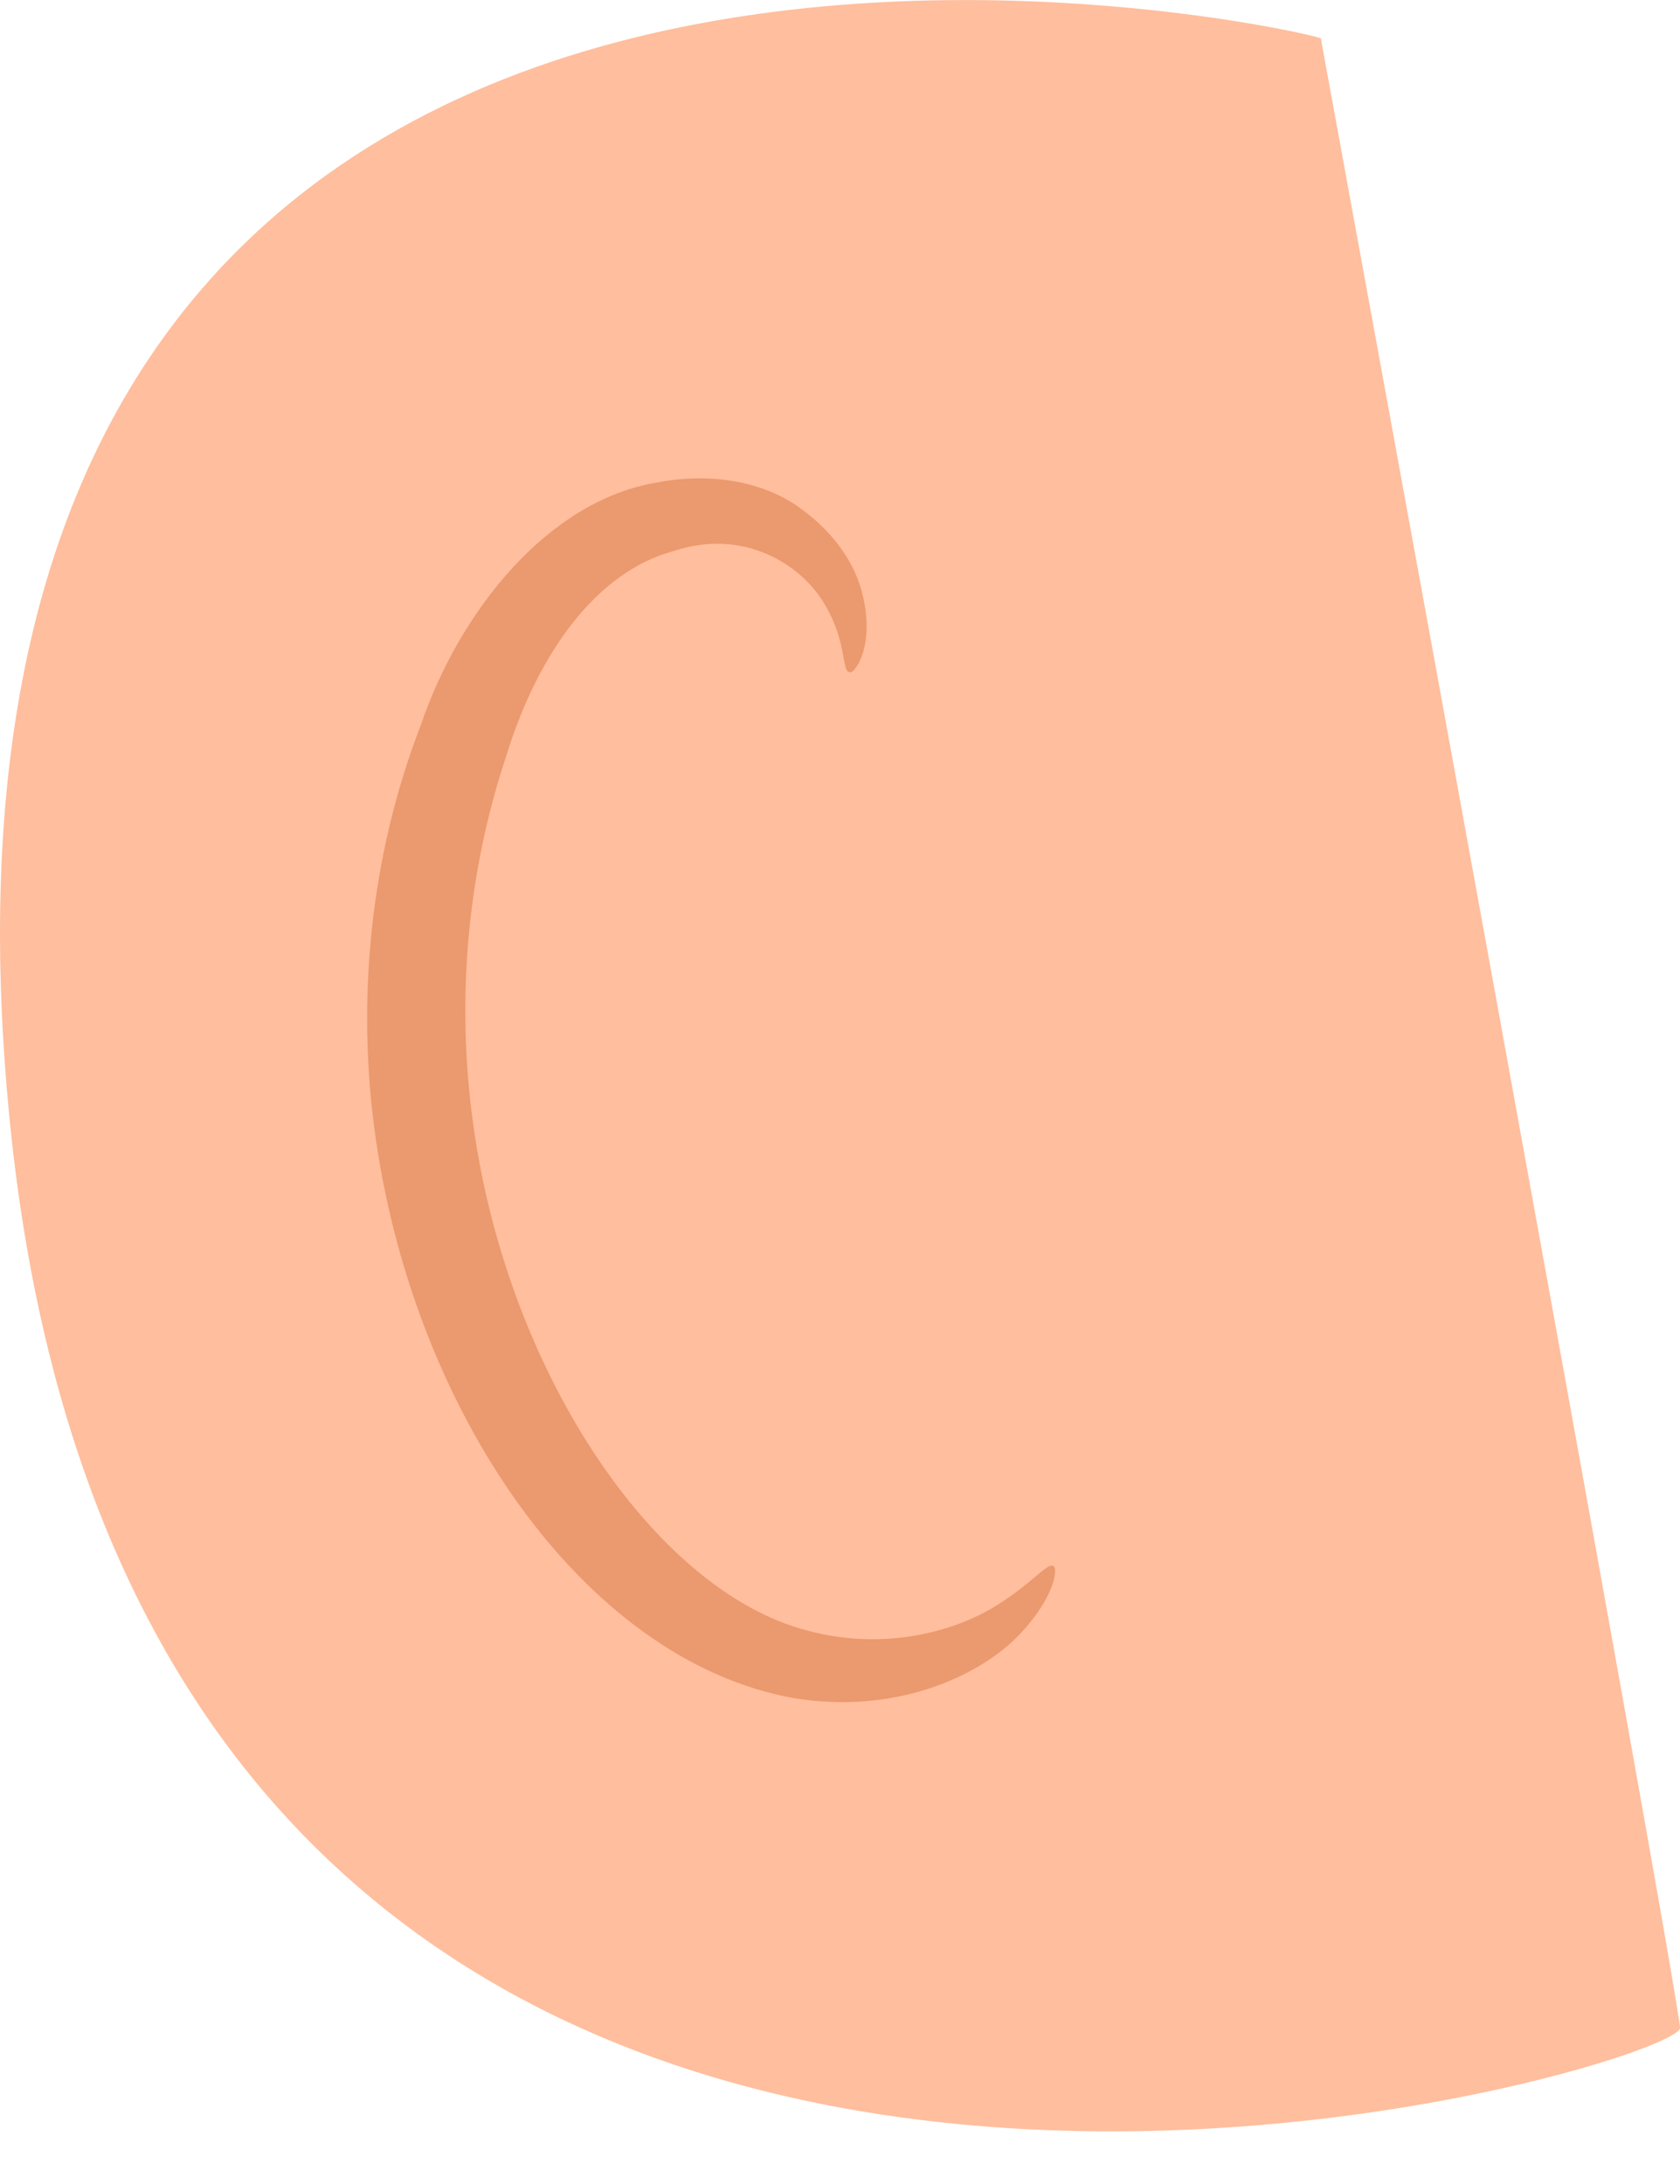 <svg width="10" height="13" viewBox="0 0 10 13" fill="none" xmlns="http://www.w3.org/2000/svg">
<path d="M7.862 0.228C7.648 0.149 -0.775 -1.704 0.058 6.671C0.891 15.04 10.006 12.315 10 12.071C9.988 11.827 7.862 0.228 7.862 0.228Z" fill="#FFBE9D"/>
<path d="M6.27 9.322C6.233 9.298 6.135 9.438 5.896 9.578C5.663 9.712 5.259 9.828 4.806 9.706C3.887 9.468 2.998 8.14 2.809 6.634C2.711 5.872 2.802 5.135 3.011 4.507C3.207 3.867 3.562 3.403 4.003 3.282C4.438 3.135 4.781 3.373 4.91 3.599C5.044 3.824 5.008 3.995 5.057 4.001C5.081 4.019 5.222 3.842 5.124 3.501C5.075 3.336 4.953 3.154 4.738 3.007C4.518 2.861 4.218 2.812 3.905 2.873C3.262 2.983 2.735 3.635 2.502 4.324C2.233 5.019 2.116 5.854 2.227 6.707C2.447 8.39 3.47 9.883 4.726 10.108C5.332 10.206 5.81 9.98 6.043 9.755C6.276 9.523 6.3 9.334 6.27 9.322Z" fill="#EB996E"/>
</svg>
